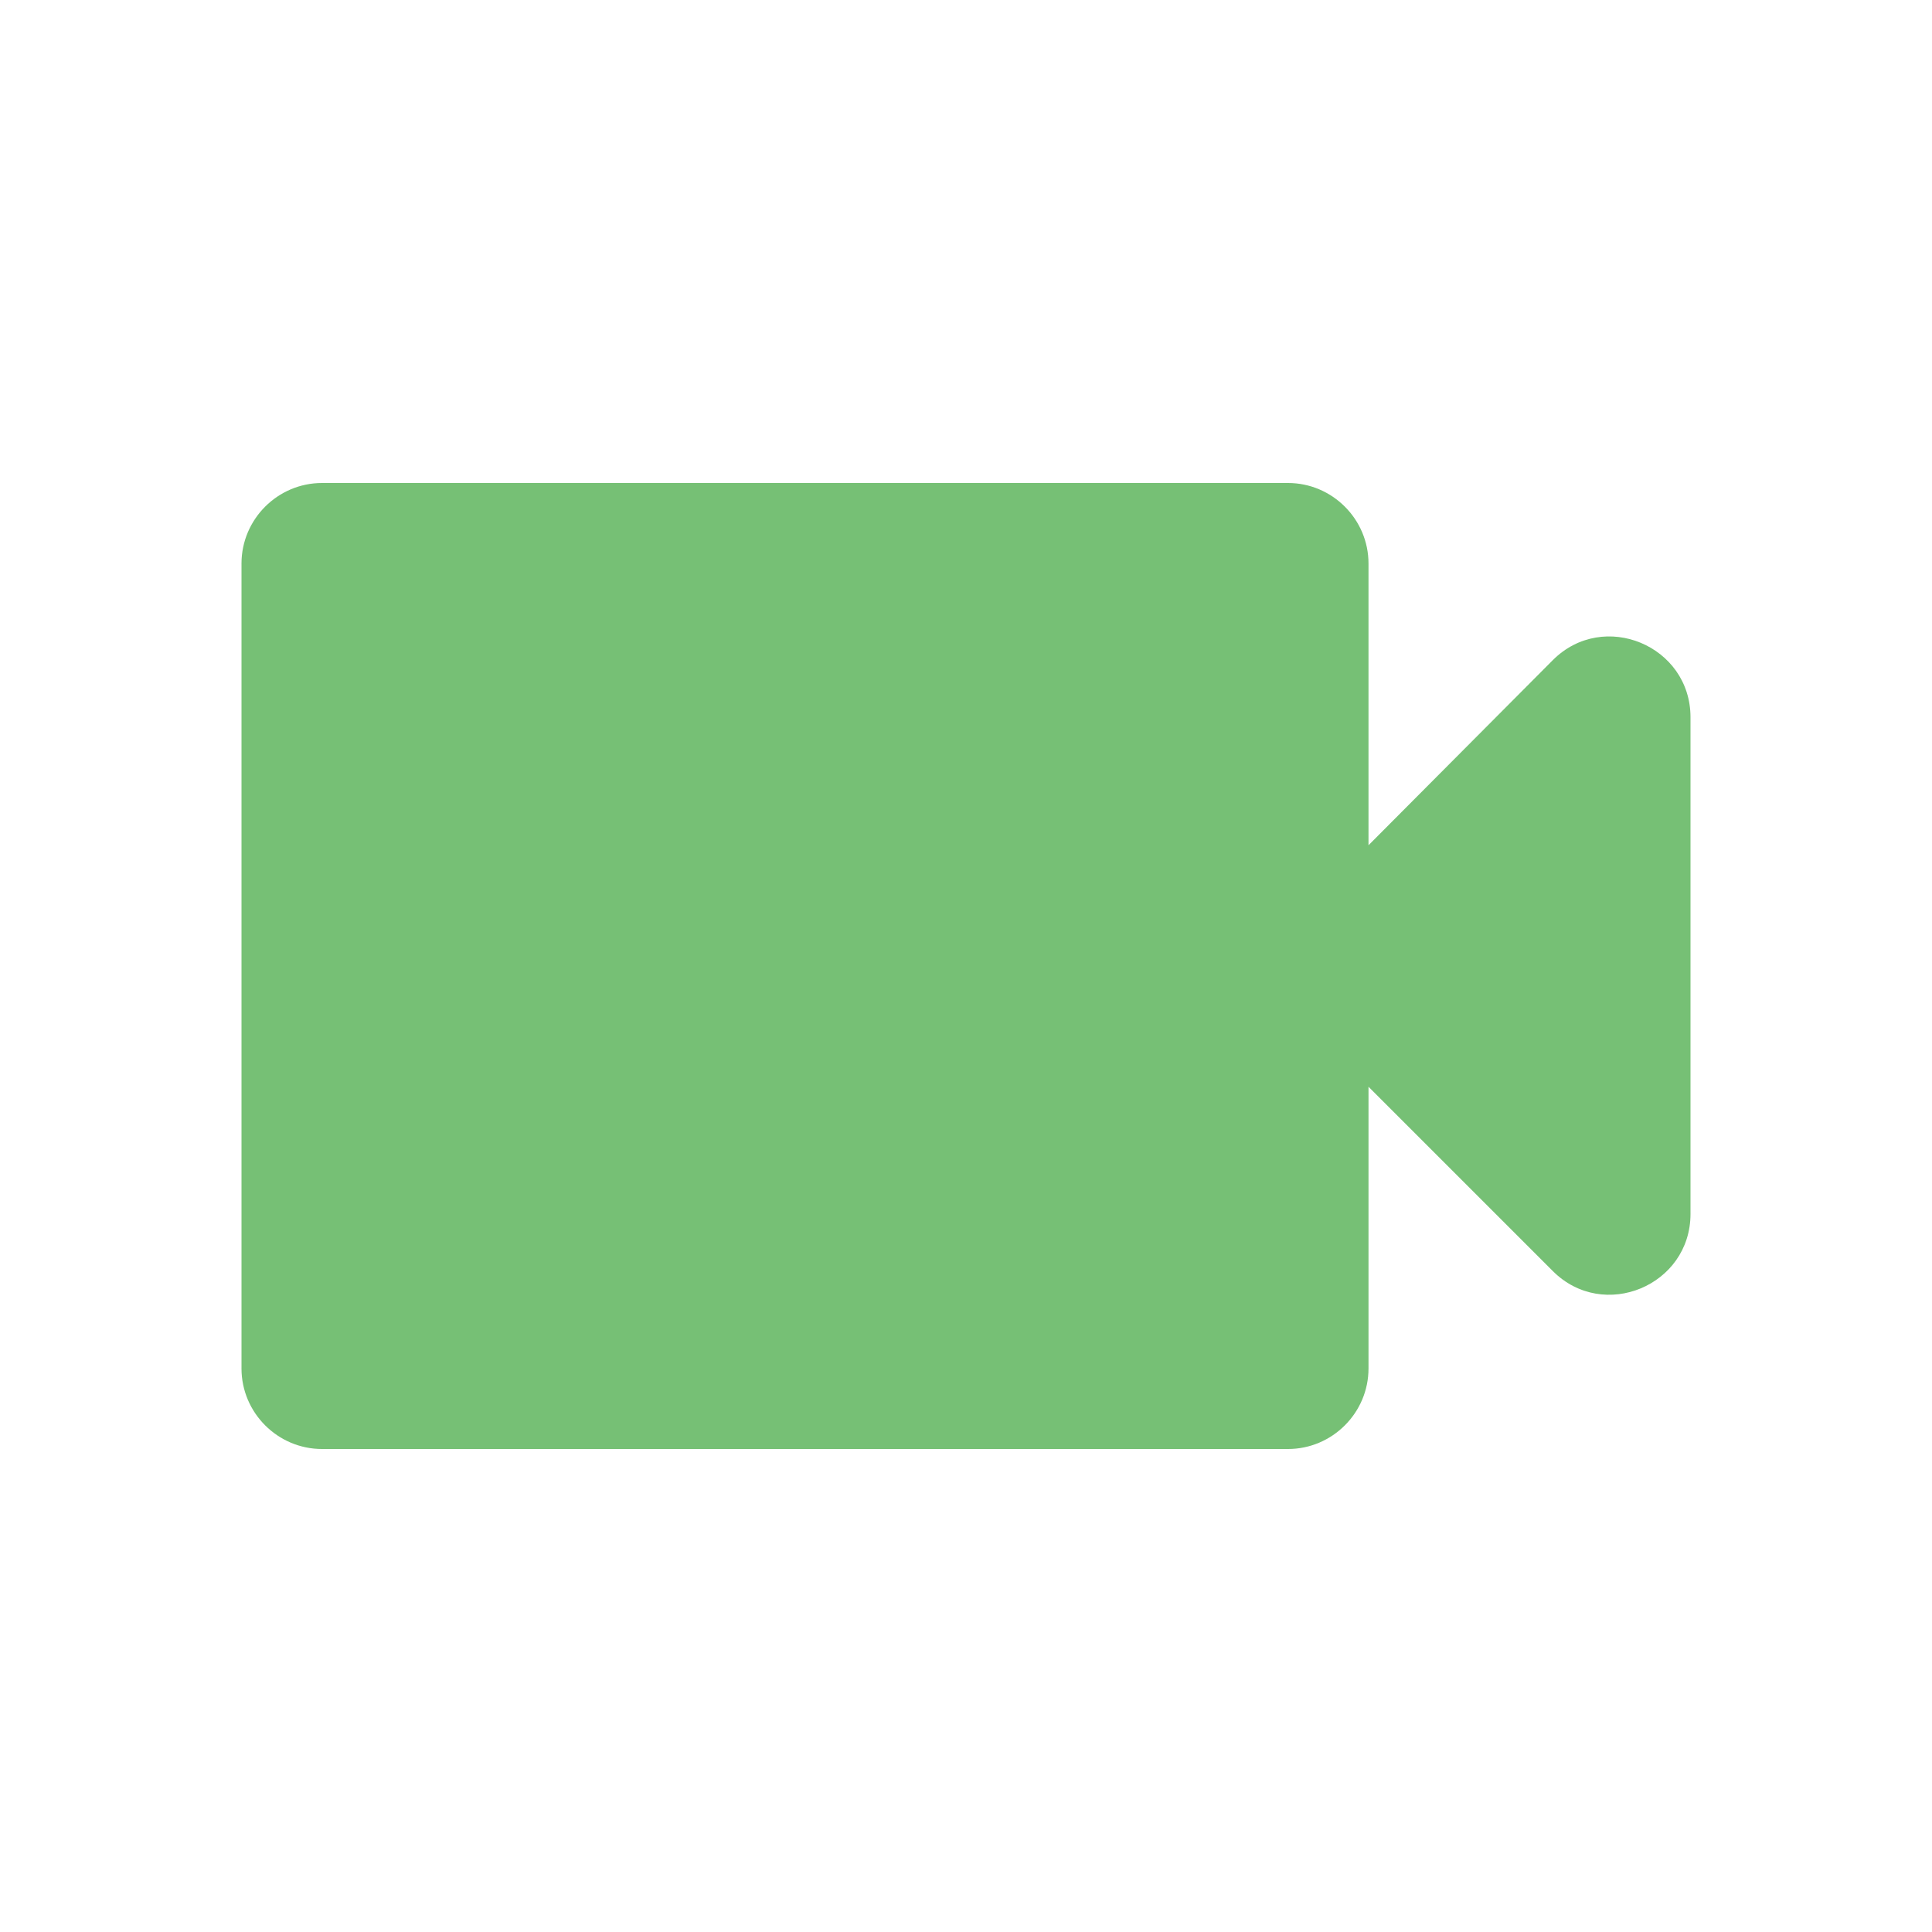 <?xml version="1.0" encoding="UTF-8" standalone="no"?>
<svg
   fill="#FF9800"
   fill-opacity="0.627"
   height="48"
   viewBox="0 0 24 24"
   width="48"
   id="svg2"
   version="1.1"
   inkscape:version="1.1 (c68e22c387, 2021-05-23)"
   sodipodi:docname="ic_send_video_online.svg"
   xmlns:inkscape="http://www.inkscape.org/namespaces/inkscape"
   xmlns:sodipodi="http://sodipodi.sourceforge.net/DTD/sodipodi-0.dtd"
   xmlns="http://www.w3.org/2000/svg"
   xmlns:svg="http://www.w3.org/2000/svg"
   xmlns:rdf="http://www.w3.org/1999/02/22-rdf-syntax-ns#"
   xmlns:cc="http://creativecommons.org/ns#"
   xmlns:dc="http://purl.org/dc/elements/1.1/">
  <defs
     id="defs10" />
  <sodipodi:namedview
     pagecolor="#ffffff"
     bordercolor="#666666"
     borderopacity="1"
     objecttolerance="10"
     gridtolerance="10"
     guidetolerance="10"
     inkscape:pageopacity="0"
     inkscape:pageshadow="2"
     inkscape:window-width="640"
     inkscape:window-height="480"
     id="namedview8"
     showgrid="false"
     inkscape:zoom="4.9166667"
     inkscape:cx="24.20339"
     inkscape:cy="27.559322"
     inkscape:window-x="0"
     inkscape:window-y="27"
     inkscape:window-maximized="0"
     inkscape:current-layer="svg2"
     inkscape:pagecheckerboard="0" />
  <g
     style="fill:#259b24;fill-opacity:0.627"
     id="g3498">
    <path
       d="M 17,10.5 V 7 C 17,6.45 16.55,6 16,6 H 4 C 3.45,6 3,6.45 3,7 v 10 c 0,0.55 0.45,1 1,1 h 12 c 0.55,0 1,-0.45 1,-1 v -3.5 l 2.29,2.29 C 19.92,16.42 21,15.97 21,15.08 V 8.91 C 21,8.02 19.92,7.57 19.29,8.2 Z"
       id="path3489"
       style="fill:#259b24;fill-opacity:0.627" />
  </g>
</svg>
